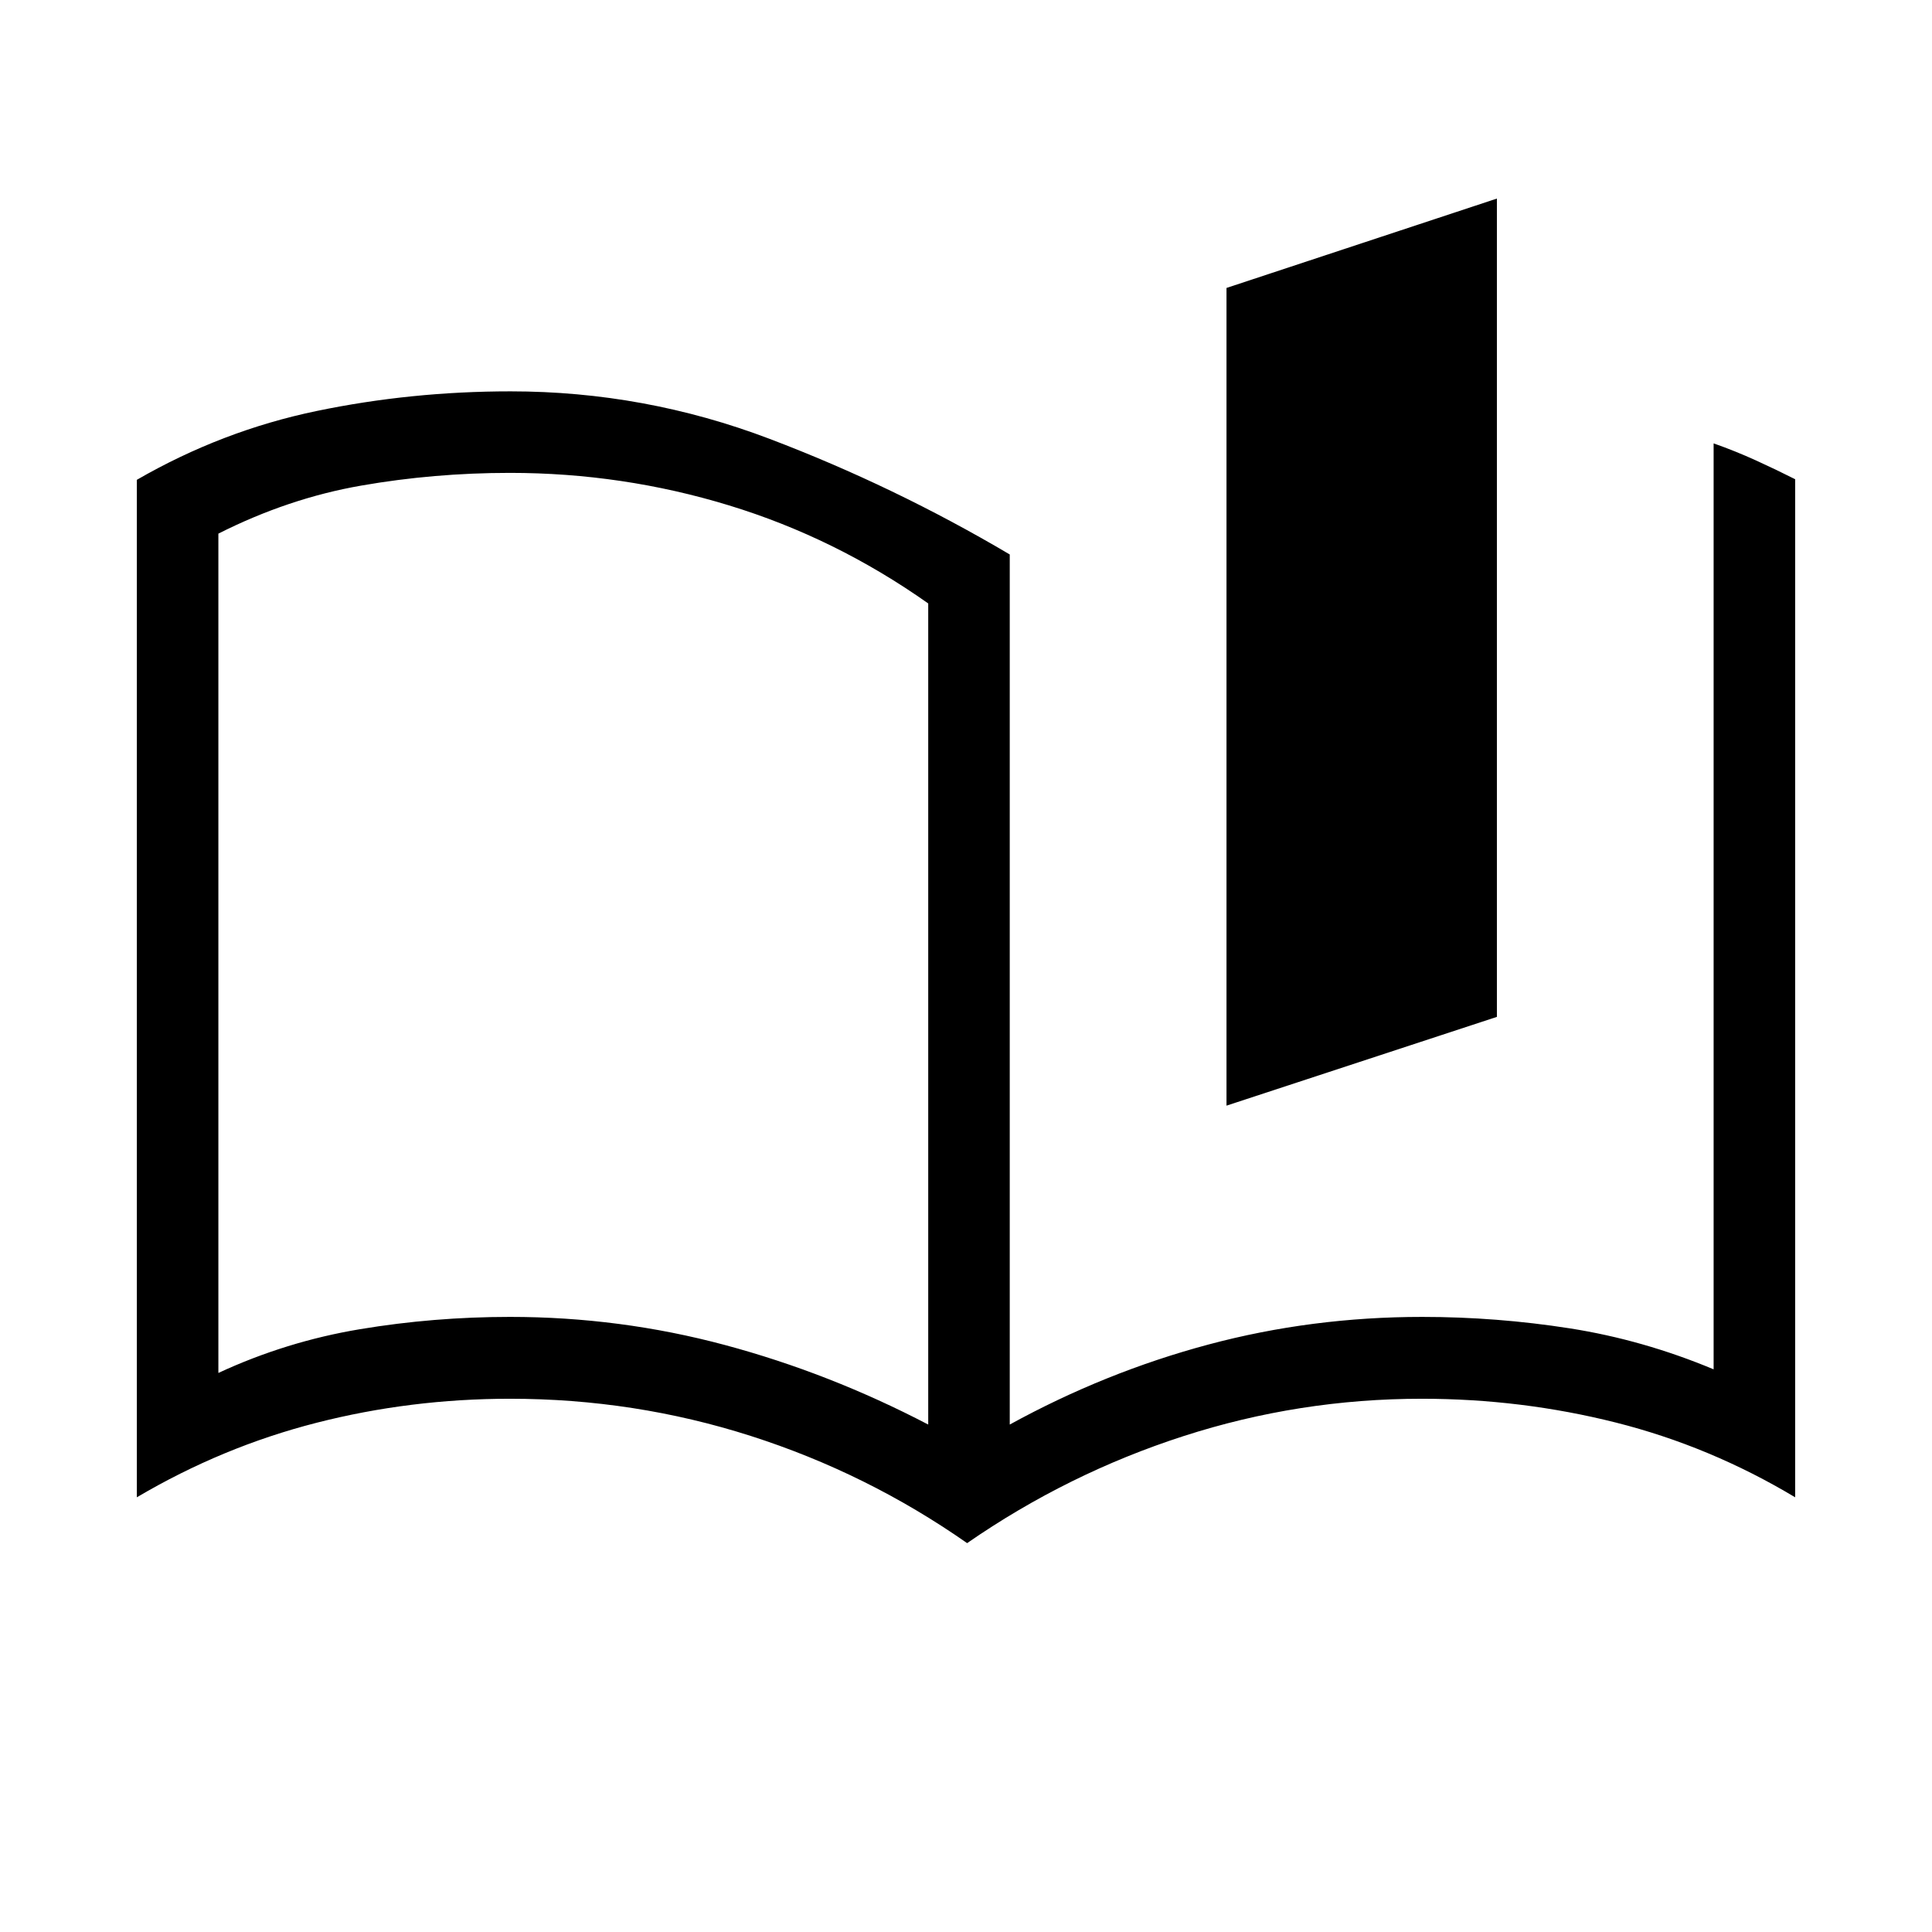<svg xmlns="http://www.w3.org/2000/svg" height="40" viewBox="0 -960 960 960" width="40"><path d="M609.44-410.61v-406.31l134.36-44.41v406.61l-134.36 44.11Zm-356 104.97q54.65 0 106.7 13.95 52.06 13.95 101.09 39.54v-408q-46.2-32.62-99.07-48.75-52.86-16.13-108.72-16.13-37.75 0-73.95 6.32-36.2 6.31-70.98 23.87v417.05q33.69-15.62 70.37-21.74 36.67-6.11 74.56-6.11Zm598.05 26.05v-460.1q10.87 3.84 21.04 8.47 10.16 4.63 19.47 9.34V-216q-42.25-25.34-89.17-37.16-46.92-11.81-96.31-11.81-60.96 0-118.46 18.57-57.5 18.57-107.5 53.17-49.7-34.75-107.49-53.25-57.79-18.49-119.63-18.49-49.52 0-96.28 11.97T68-216v-505.58q42.31-24.42 89.29-34.19 46.98-9.77 96.44-9.77 66.56 0 128.65 23.59 62.08 23.59 119.36 57.46v432.34q47.39-26.03 98.71-39.76 51.31-13.73 106.26-13.73 37 0 73.38 5.7 36.37 5.71 71.4 20.35ZM284.87-488.92Z"/></svg>